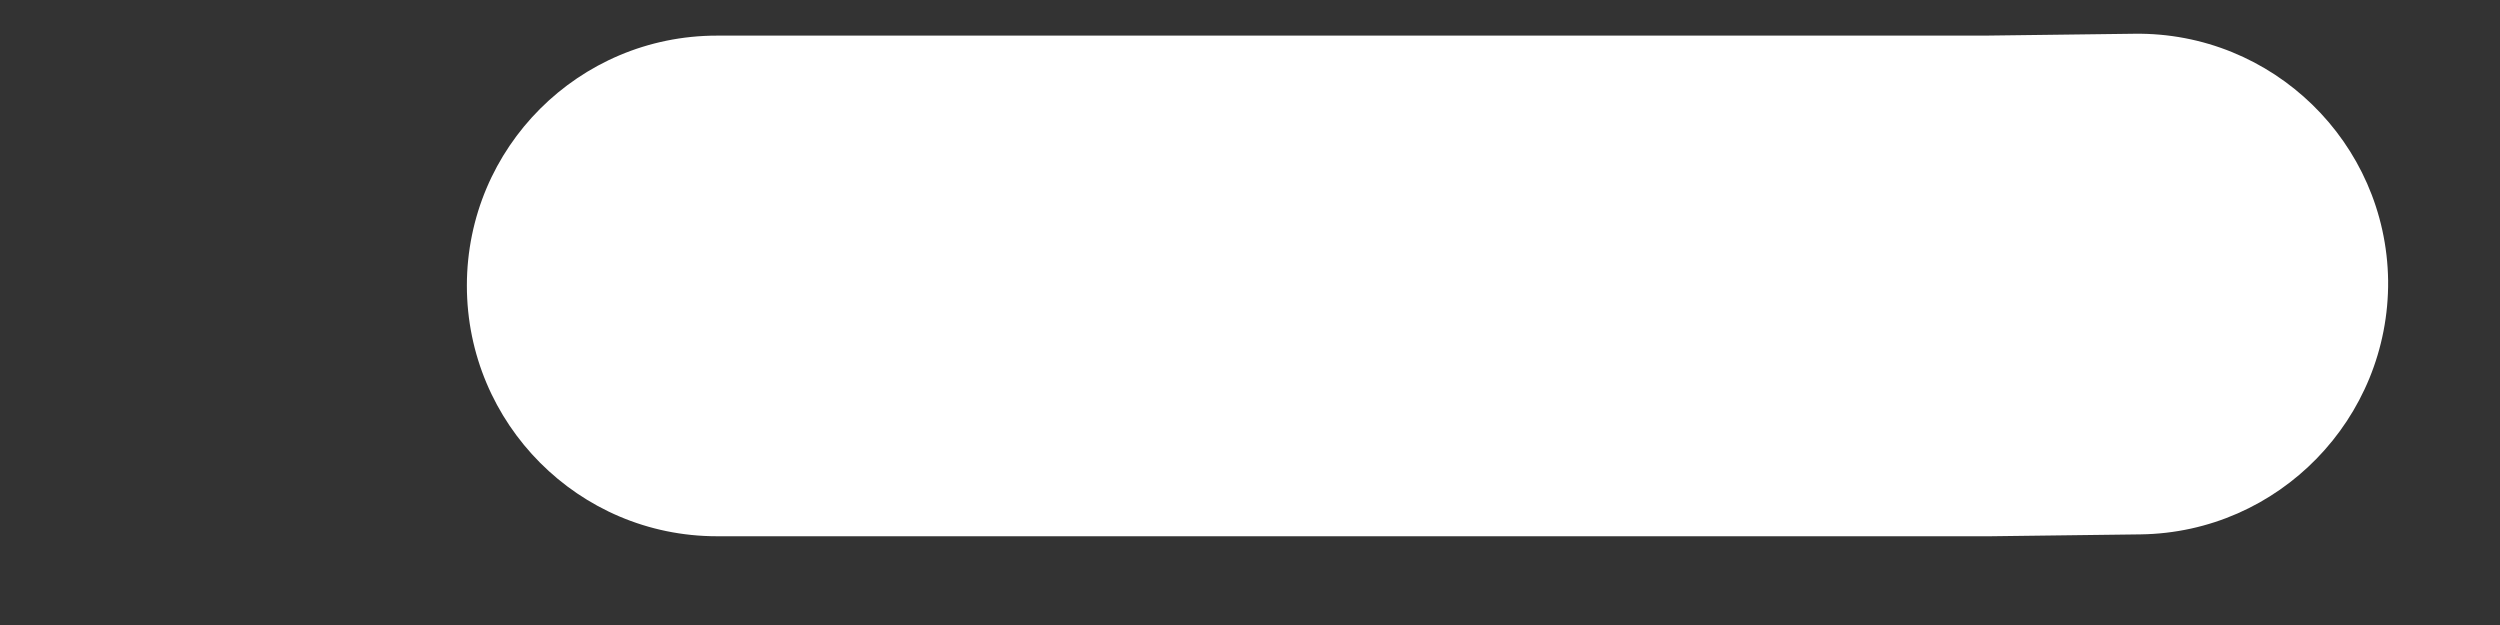 <?xml version="1.0" encoding="UTF-8" standalone="no"?><svg width='4' height='1' viewBox='0 0 4 1' fill='none' xmlns='http://www.w3.org/2000/svg'>
<rect x="0" y="0" width="4" height="1" fill="#333333" stroke="none"/>
<path d='M3.415 0.054C3.636 0.051 3.818 0.228 3.821 0.449C3.823 0.67 3.646 0.852 3.425 0.855L3.185 0.858H1.147C0.926 0.858 0.747 0.678 0.747 0.457C0.747 0.236 0.926 0.057 1.147 0.057H3.175L3.415 0.054Z' fill='white'/>
</svg>
